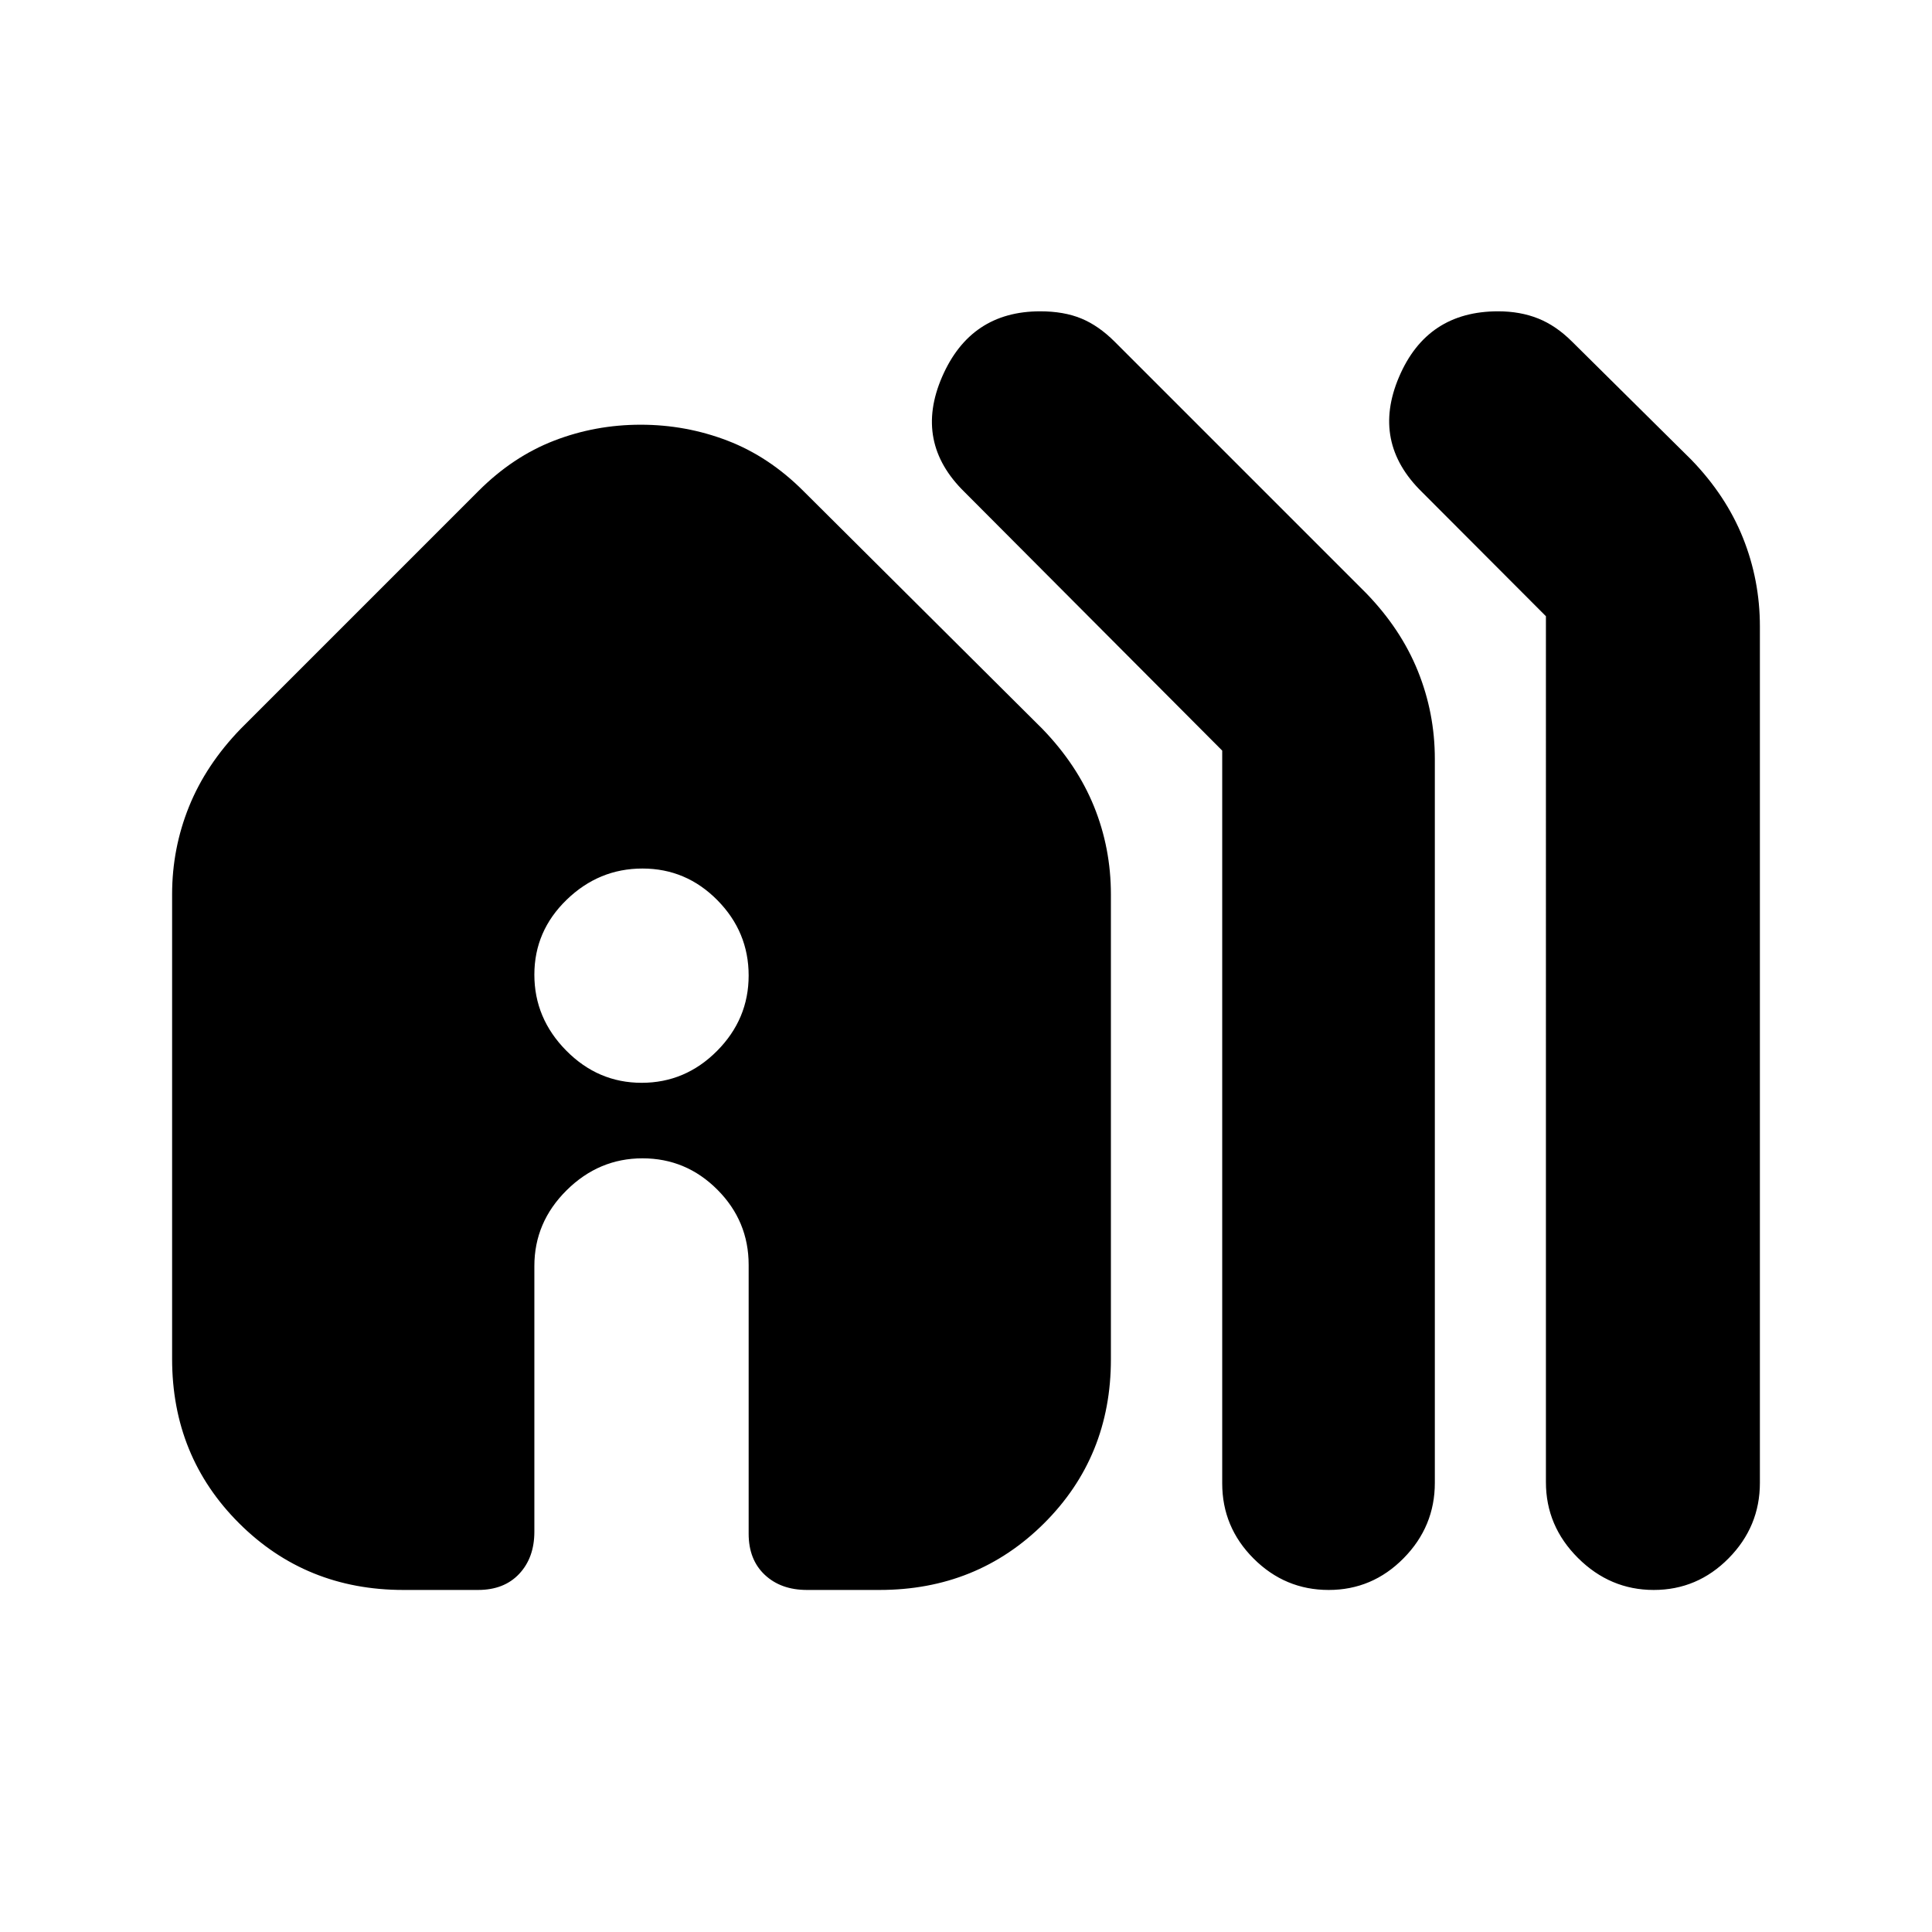 <svg xmlns="http://www.w3.org/2000/svg" height="20" viewBox="0 -960 960 960" width="20"><path d="M200.48-169.96q-48.48 0-81.72-33.19t-33.24-81.62v-230.86q0-22.76 8.41-43.59 8.42-20.82 25.68-38.65l118.18-118.19q17.08-17.07 37.55-24.98 20.46-7.92 43-7.92 22.53 0 43.14 7.92 20.61 7.91 37.68 24.98l118.75 118.19q17.26 17.83 25.68 38.56 8.41 20.73 8.41 43.75v230.99q0 48.44-33.24 81.53-33.24 33.08-81.72 33.08h-36.08q-12.93 0-20.94-7.51-8.02-7.52-8.02-20.44v-133.57q0-21.77-15.53-37.36-15.54-15.59-37.22-15.59t-37.7 15.87q-16.03 15.88-16.03 37.65v132q0 12.92-7.52 20.94-7.51 8.01-20.44 8.01h-37.08Zm406.83-52.97v-364.1L479.26-715.52q-25.26-24.7-11.13-57.24 14.13-32.55 48.73-32.55 11.79 0 20.42 3.57 8.63 3.56 16.63 11.56l124.96 124.96q17.26 17.83 25.67 38.69 8.42 20.86 8.42 43.63v359.71q0 21.75-15.54 37.49-15.53 15.74-37.21 15.74t-37.29-15.59q-15.61-15.6-15.61-37.38Zm160.85-.56V-653.8l-61.59-61.72q-25.27-24.7-11.37-57.24 13.9-32.55 49.19-32.55 11 0 19.92 3.57 8.91 3.56 16.91 11.56l59.17 58.61q17.26 17.83 25.68 38.84 8.41 21.01 8.41 44.02v425.53q0 21.74-15.53 37.48-15.54 15.74-37.22 15.74t-37.63-15.88q-15.94-15.88-15.94-37.65ZM318.83-421.96q21.68 0 37.43-15.81Q372-453.59 372-475.27t-15.53-37.42q-15.54-15.74-37.22-15.74t-37.7 15.53q-16.03 15.53-16.03 37.21t15.82 37.71q15.81 16.02 37.49 16.02Z"/></svg>